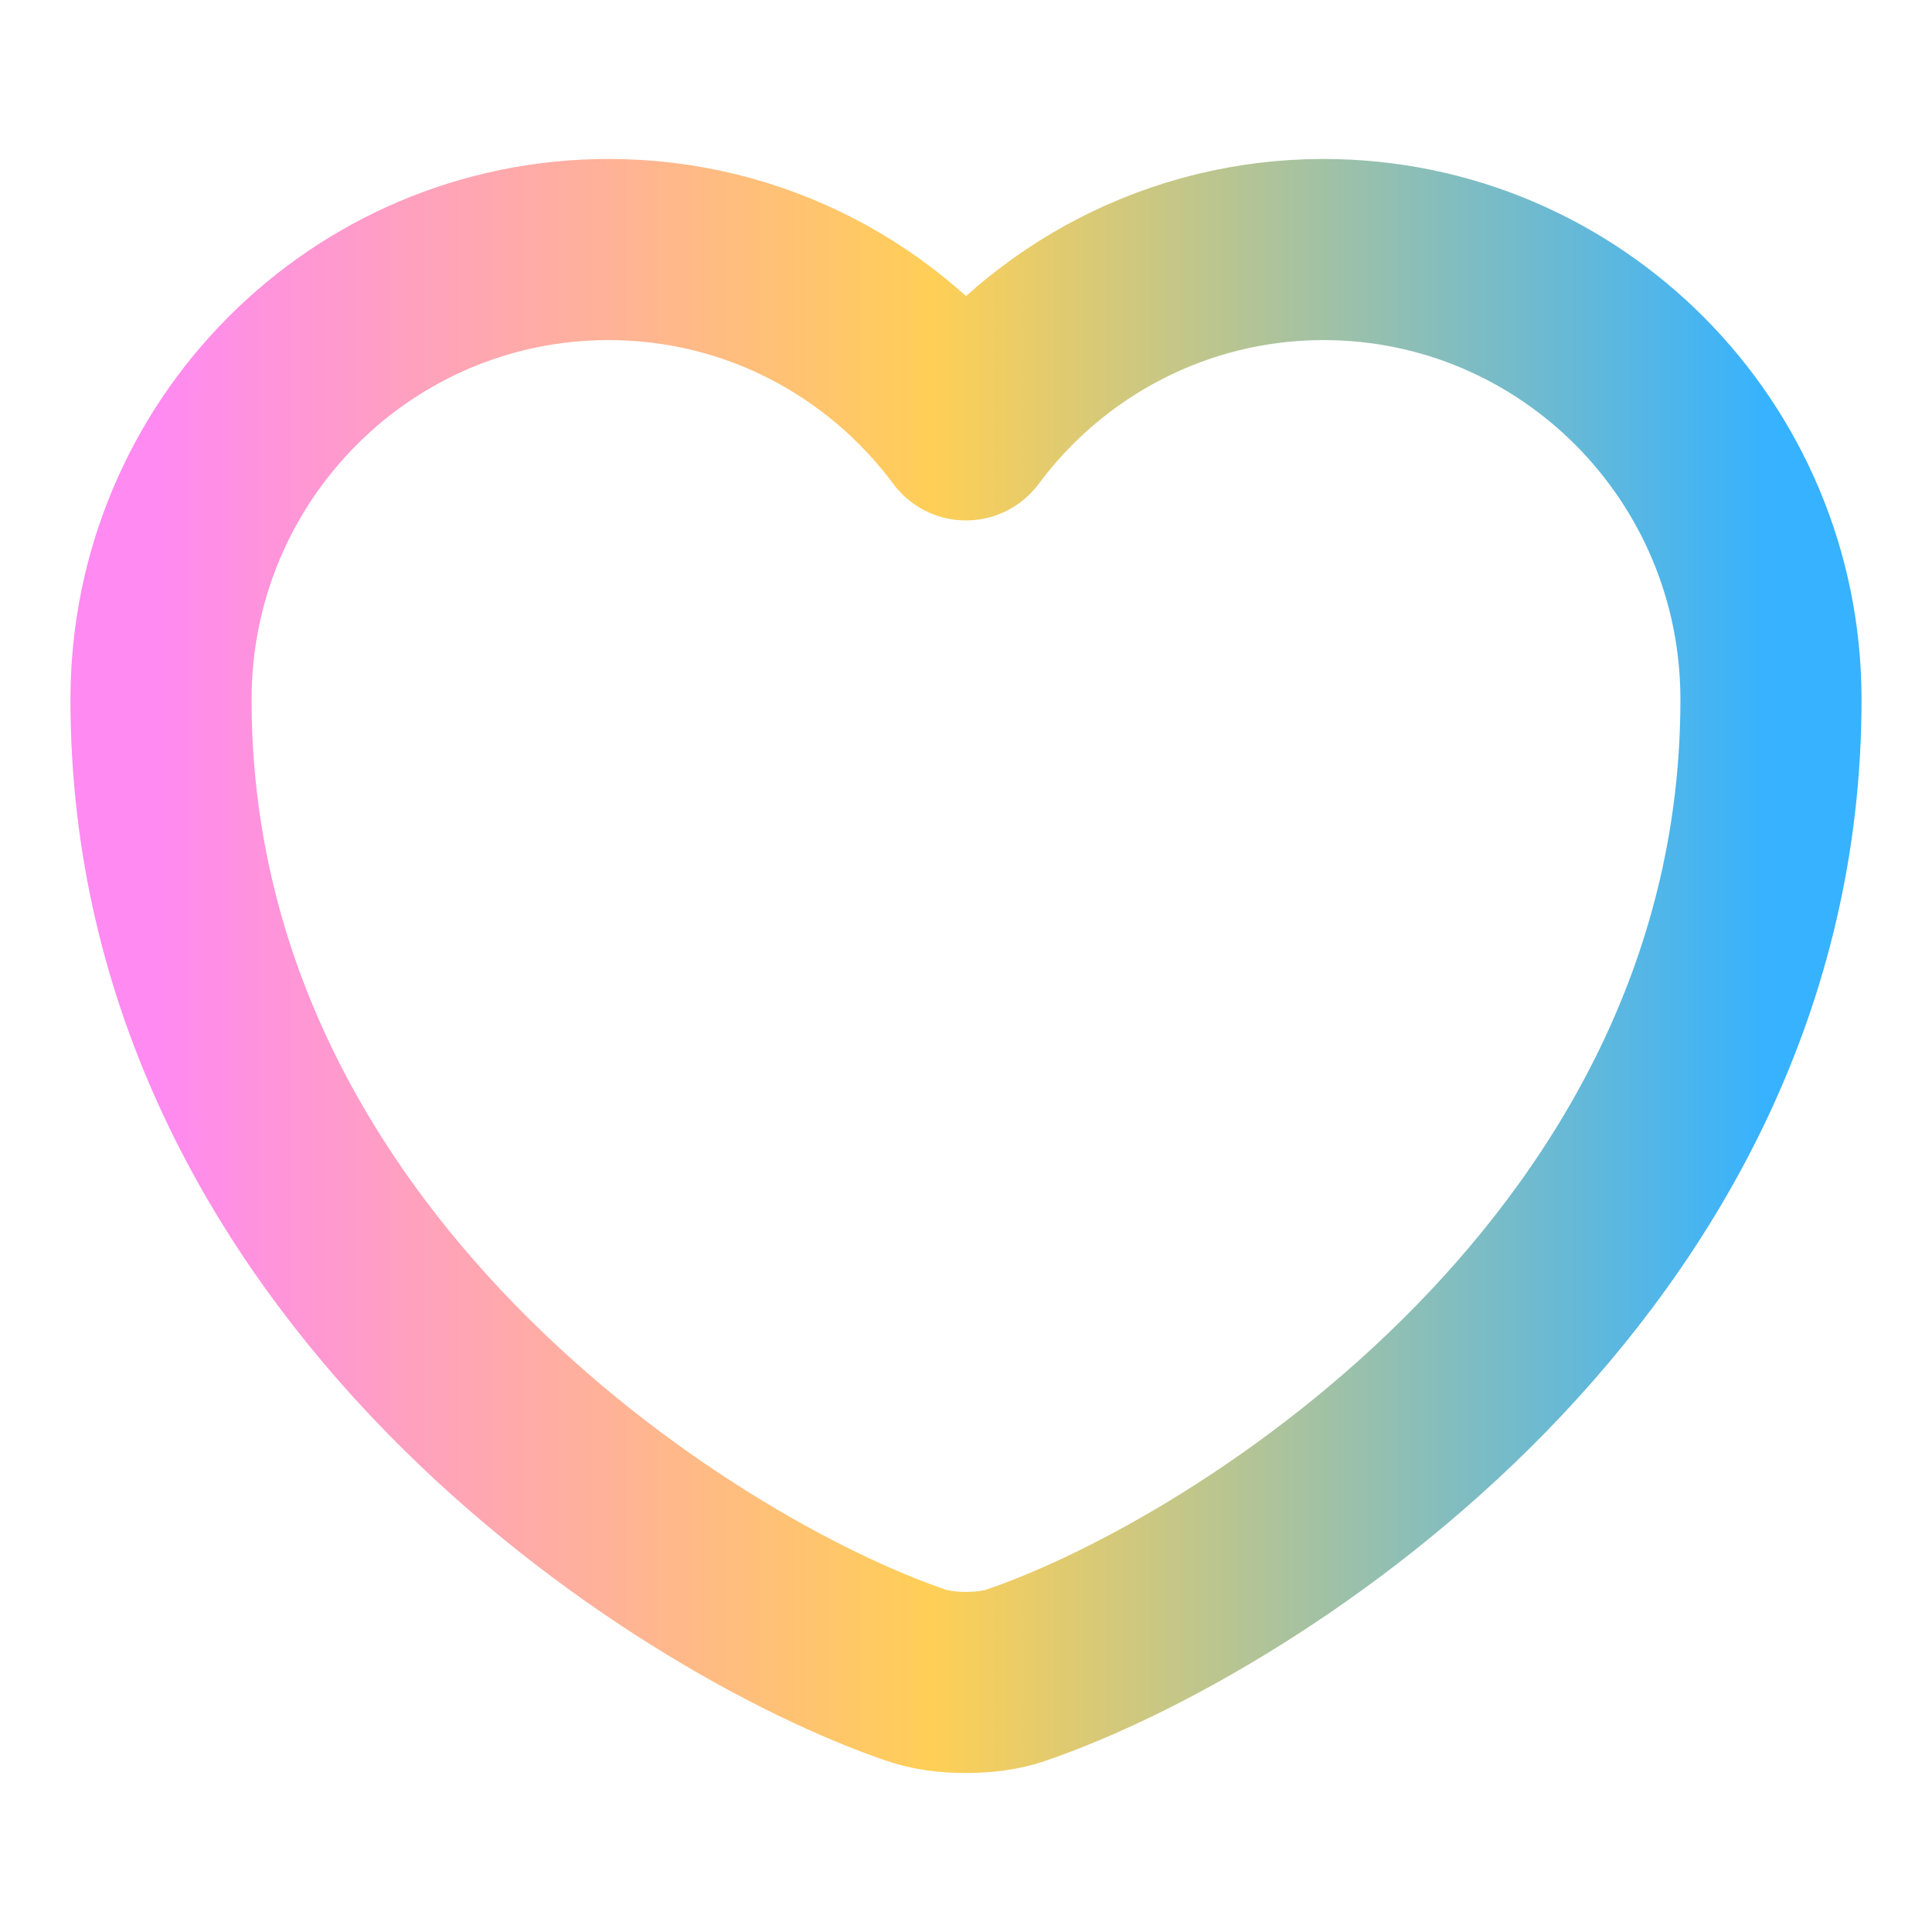 <svg width="32" height="32" viewBox="0 0 32 32" fill="none" xmlns="http://www.w3.org/2000/svg">
<path d="M16.826 27.747C16.373 27.907 15.627 27.907 15.173 27.747C11.306 26.427 2.667 20.92 2.667 11.587C2.667 7.467 5.987 4.133 10.08 4.133C12.507 4.133 14.653 5.307 16 7.12C17.346 5.307 19.506 4.133 21.92 4.133C26.013 4.133 29.333 7.467 29.333 11.587C29.333 20.92 20.693 26.427 16.826 27.747Z" stroke="url(#paint0_linear_206_1029)" stroke-width="3" stroke-linecap="round" stroke-linejoin="round"/>
<defs>
<linearGradient id="paint0_linear_206_1029" x1="2.667" y1="16" x2="29.333" y2="16" gradientUnits="userSpaceOnUse">
<stop stop-color="#FF8AF1"/>
<stop offset="0.48" stop-color="#FFCF56"/>
<stop offset="1" stop-color="#36B2FF"/>
</linearGradient>
</defs>
</svg>
